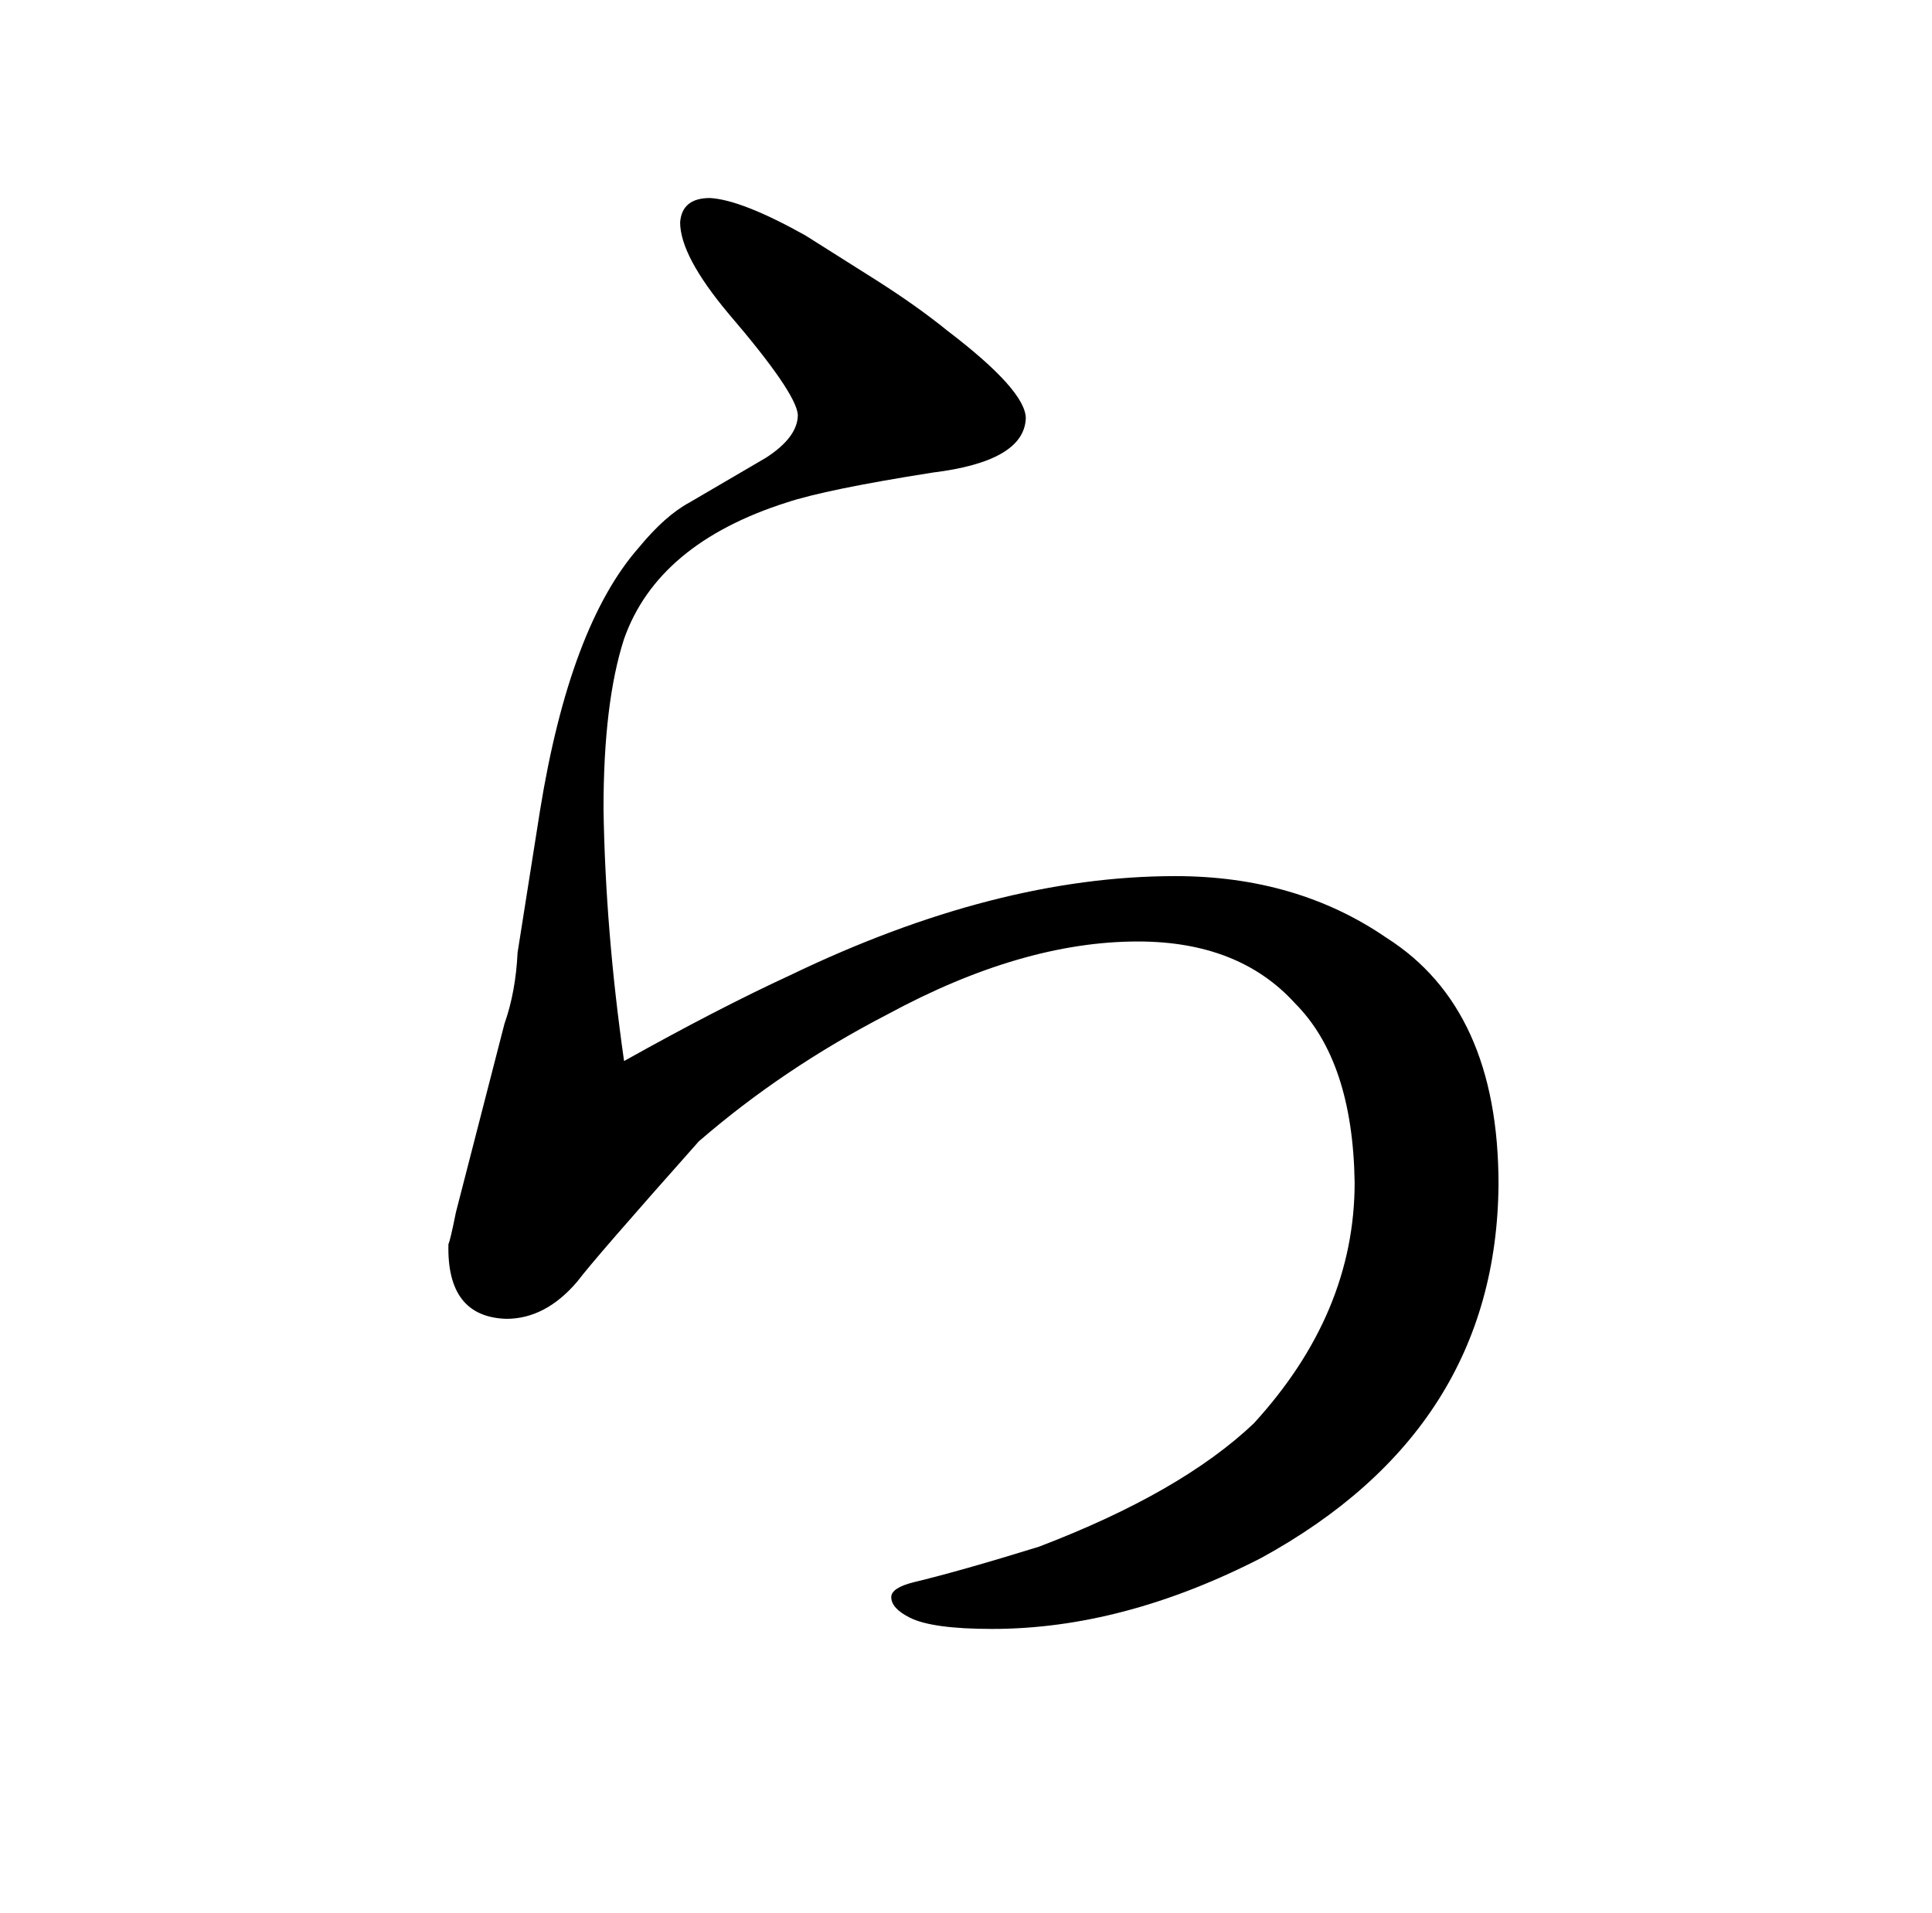 <?xml version="1.0" standalone="no"?>
<!DOCTYPE svg PUBLIC "-//W3C//DTD SVG 1.1//EN" "http://www.w3.org/Graphics/SVG/1.1/DTD/svg11.dtd" >
<svg xmlns="http://www.w3.org/2000/svg" xmlns:xlink="http://www.w3.org/1999/xlink" version="1.1" viewBox="-10 0 1034 1024">
  <g transform="matrix(1 0 0 -1 0 820)">
   <path fill="currentColor"
d="M359 551q-13 -7 -27 -24q-37 -42 -53 -141l-12 -76q-1 -21 -7 -38l-26 -101q-3 -15 -4 -17q-1 -39 31 -40q21 0 38 20q9 12 65 75q45 39 101 68q72 39 134 39q54 0 84 -33q31 -31 32 -96q0 -70 -54 -129q-39 -37 -115 -66q-42 -13 -67 -19q-12 -3 -12 -8q0 -6 10 -11
q12 -6 44 -6q70 0 144 38q126 69 127 200q0 94 -60 132q-48 33 -113 33q-96 0 -206 -53q-39 -18 -89 -46q-10 70 -11 135q0 57 11 91q18 51 87 73q21 7 78 16q49 6 50 29q0 15 -42 47q-16 13 -38 27l-38 24q-34 19 -51 20q-15 0 -16 -13q0 -18 26 -49q36 -42 37 -54
q0 -12 -17 -23z" />
  </g>

</svg>
